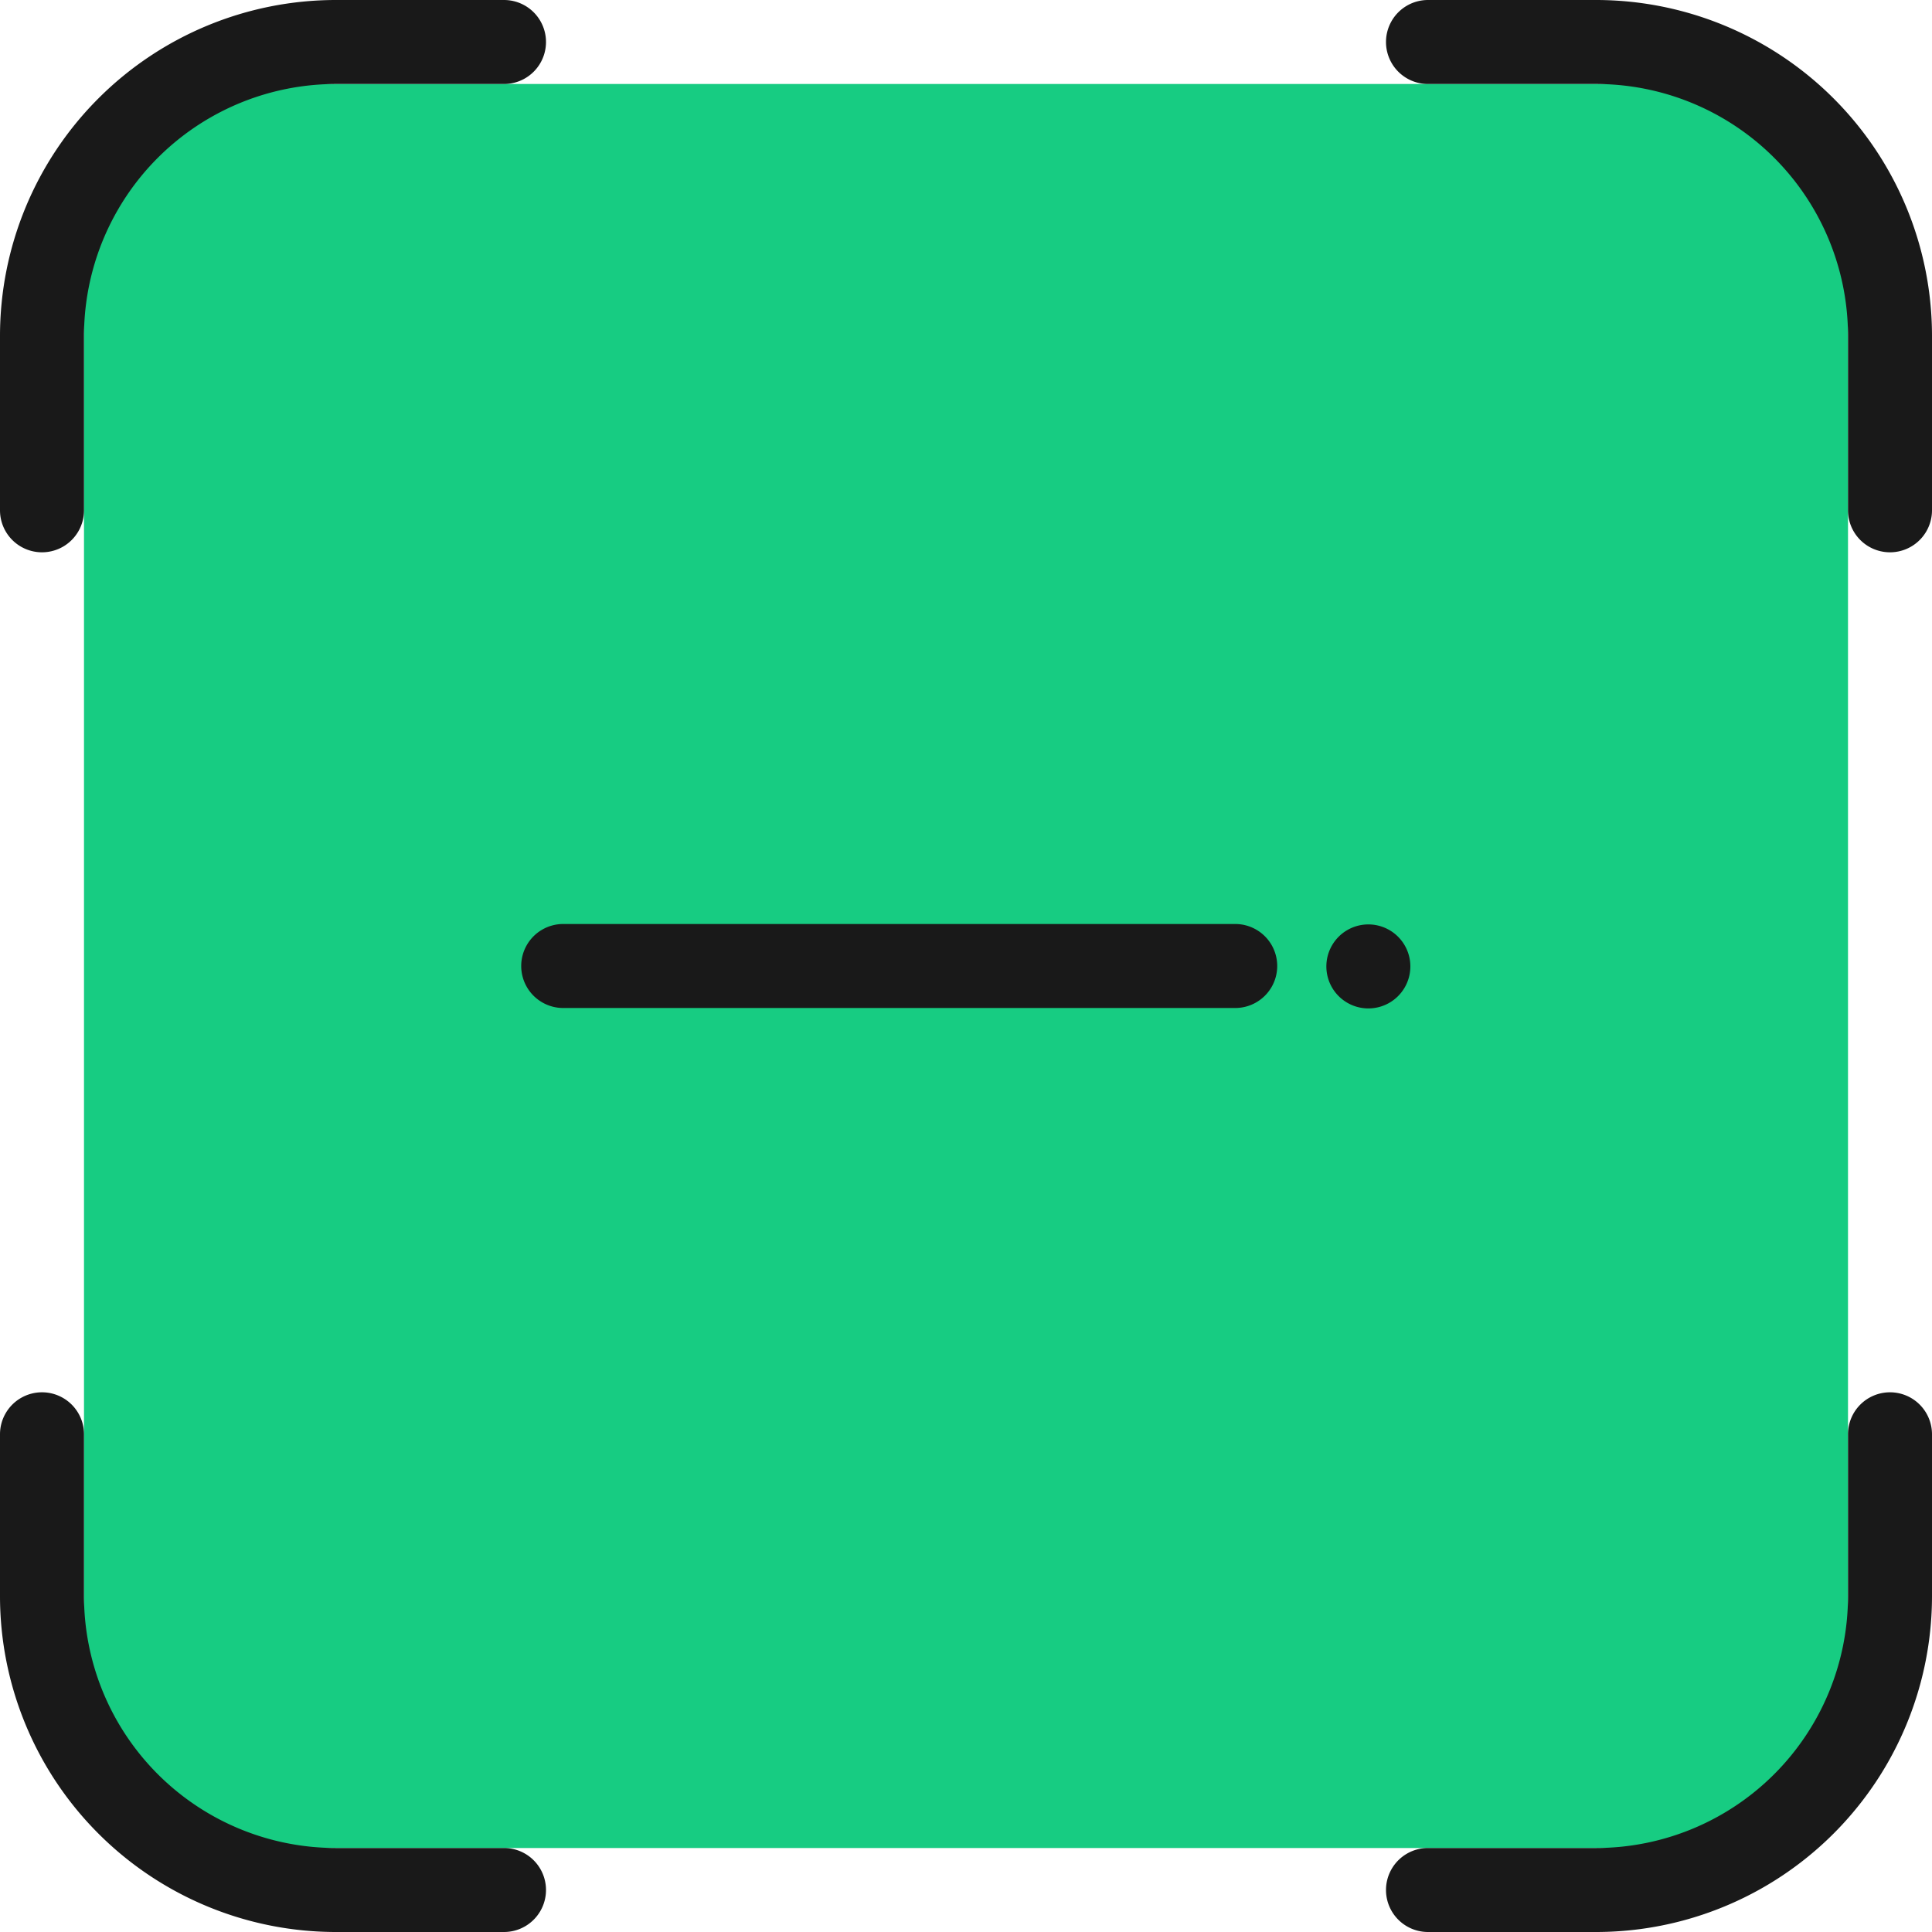 <?xml version="1.0" standalone="no"?><!DOCTYPE svg PUBLIC "-//W3C//DTD SVG 1.1//EN" "http://www.w3.org/Graphics/SVG/1.1/DTD/svg11.dtd"><svg t="1510217747632" class="icon" style="" viewBox="0 0 1024 1024" version="1.1" xmlns="http://www.w3.org/2000/svg" p-id="16045" xmlns:xlink="http://www.w3.org/1999/xlink" width="32" height="32"><defs><style type="text/css"></style></defs><path d="M895.11 979.478H149.593A104.849 104.849 0 0 1 44.522 875.075v-734.609A95.277 95.277 0 0 1 140.021 44.522H885.983A93.273 93.273 0 0 1 979.478 137.795v757.983A84.146 84.146 0 0 1 895.11 979.478z" fill="#17CC82" p-id="16046"></path><path d="M654.692 489.739h-356.174a22.261 22.261 0 0 0 0 44.522h356.174a22.261 22.261 0 0 0 0-44.522z" fill="#191919" p-id="16047"></path><path d="M725.259 512.223m-22.261 0a22.261 22.261 0 1 0 44.522 0 22.261 22.261 0 1 0-44.522 0Z" fill="#191919" p-id="16048"></path><path d="M267.13 979.478H178.087a133.565 133.565 0 0 1-133.565-133.565v-85.704a22.261 22.261 0 0 0-44.522 0V845.913a178.087 178.087 0 0 0 178.087 178.087h89.043a22.261 22.261 0 0 0 0-44.522zM267.13 0H178.087a178.087 178.087 0 0 0-178.087 178.087v92.383a22.261 22.261 0 0 0 44.522 0V178.087a133.565 133.565 0 0 1 133.565-133.565h89.043a22.261 22.261 0 0 0 0-44.522zM1001.739 737.948a22.261 22.261 0 0 0-22.261 22.261V845.913a133.565 133.565 0 0 1-133.565 133.565h-89.043a22.261 22.261 0 0 0 0 44.522h89.043a178.087 178.087 0 0 0 178.087-178.087v-85.704a22.261 22.261 0 0 0-22.261-22.261zM845.913 0h-89.043a22.261 22.261 0 0 0 0 44.522h89.043a133.565 133.565 0 0 1 133.565 133.565v92.383a22.261 22.261 0 1 0 44.522 0V178.087a178.087 178.087 0 0 0-178.087-178.087z" fill="#191919" p-id="16049"></path></svg>